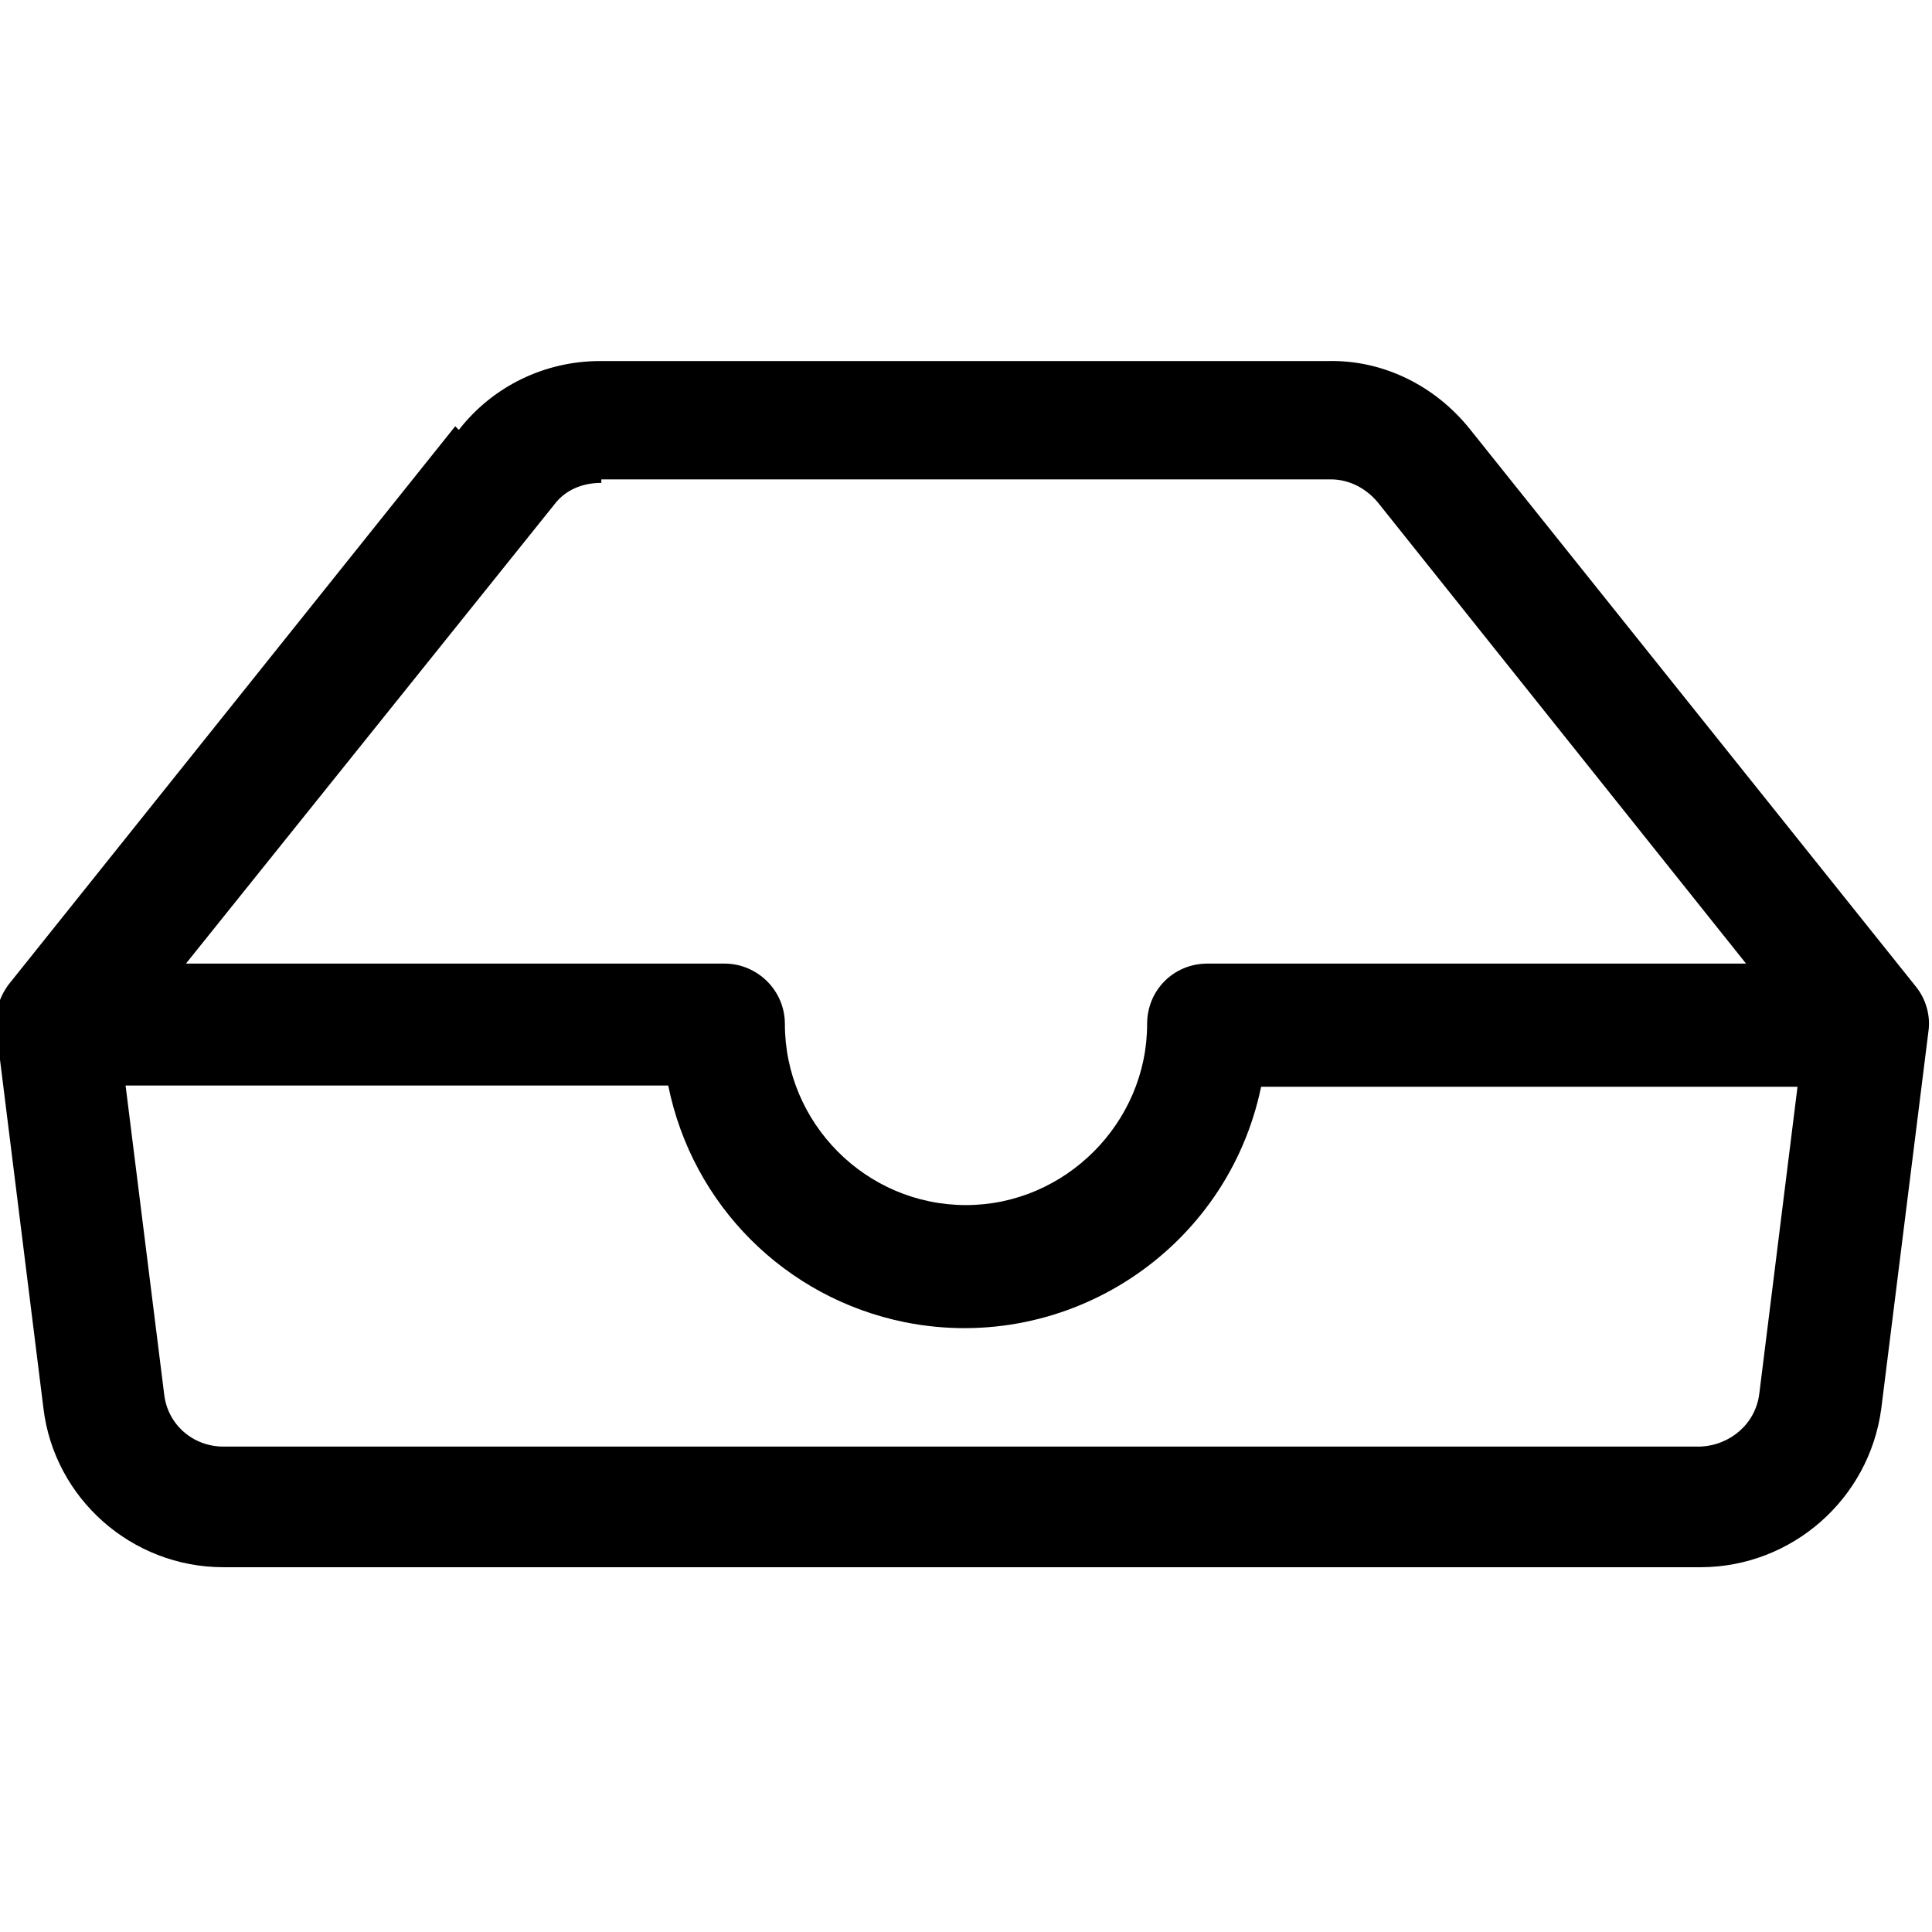 <svg viewBox="0 0 16 16" xmlns="http://www.w3.org/2000/svg"><path d="M4.98 4v-.001c-.16 0-.3.06-.39.18L1.54 7.98H6v0c.27 0 .5.22.5.5v0c0 .82.67 1.5 1.5 1.5 .82 0 1.5-.68 1.5-1.5v0c0-.28.22-.5.5-.5h4.46l-3.05-3.82v0c-.1-.12-.24-.19-.39-.19H4.98Zm9.954 5h-4.49v0c-.28 1.35-1.6 2.22-2.95 1.95 -.99-.2-1.76-.97-1.96-1.96H1.04l.32 2.56v0c.03.25.24.43.49.43h12.23v0c.25-.01.46-.19.49-.44l.32-2.57ZM3.8 3.56l0 0c.28-.36.71-.57 1.17-.57H11v0c.45-.01.88.2 1.17.56l3.7 4.625v0c.08.1.12.24.1.37l-.39 3.12v0c-.1.75-.74 1.31-1.49 1.314H1.85h0c-.76 0-1.4-.57-1.49-1.314l-.39-3.13H-.03c-.02-.14.02-.27.1-.38l3.7-4.625Z"/></svg>